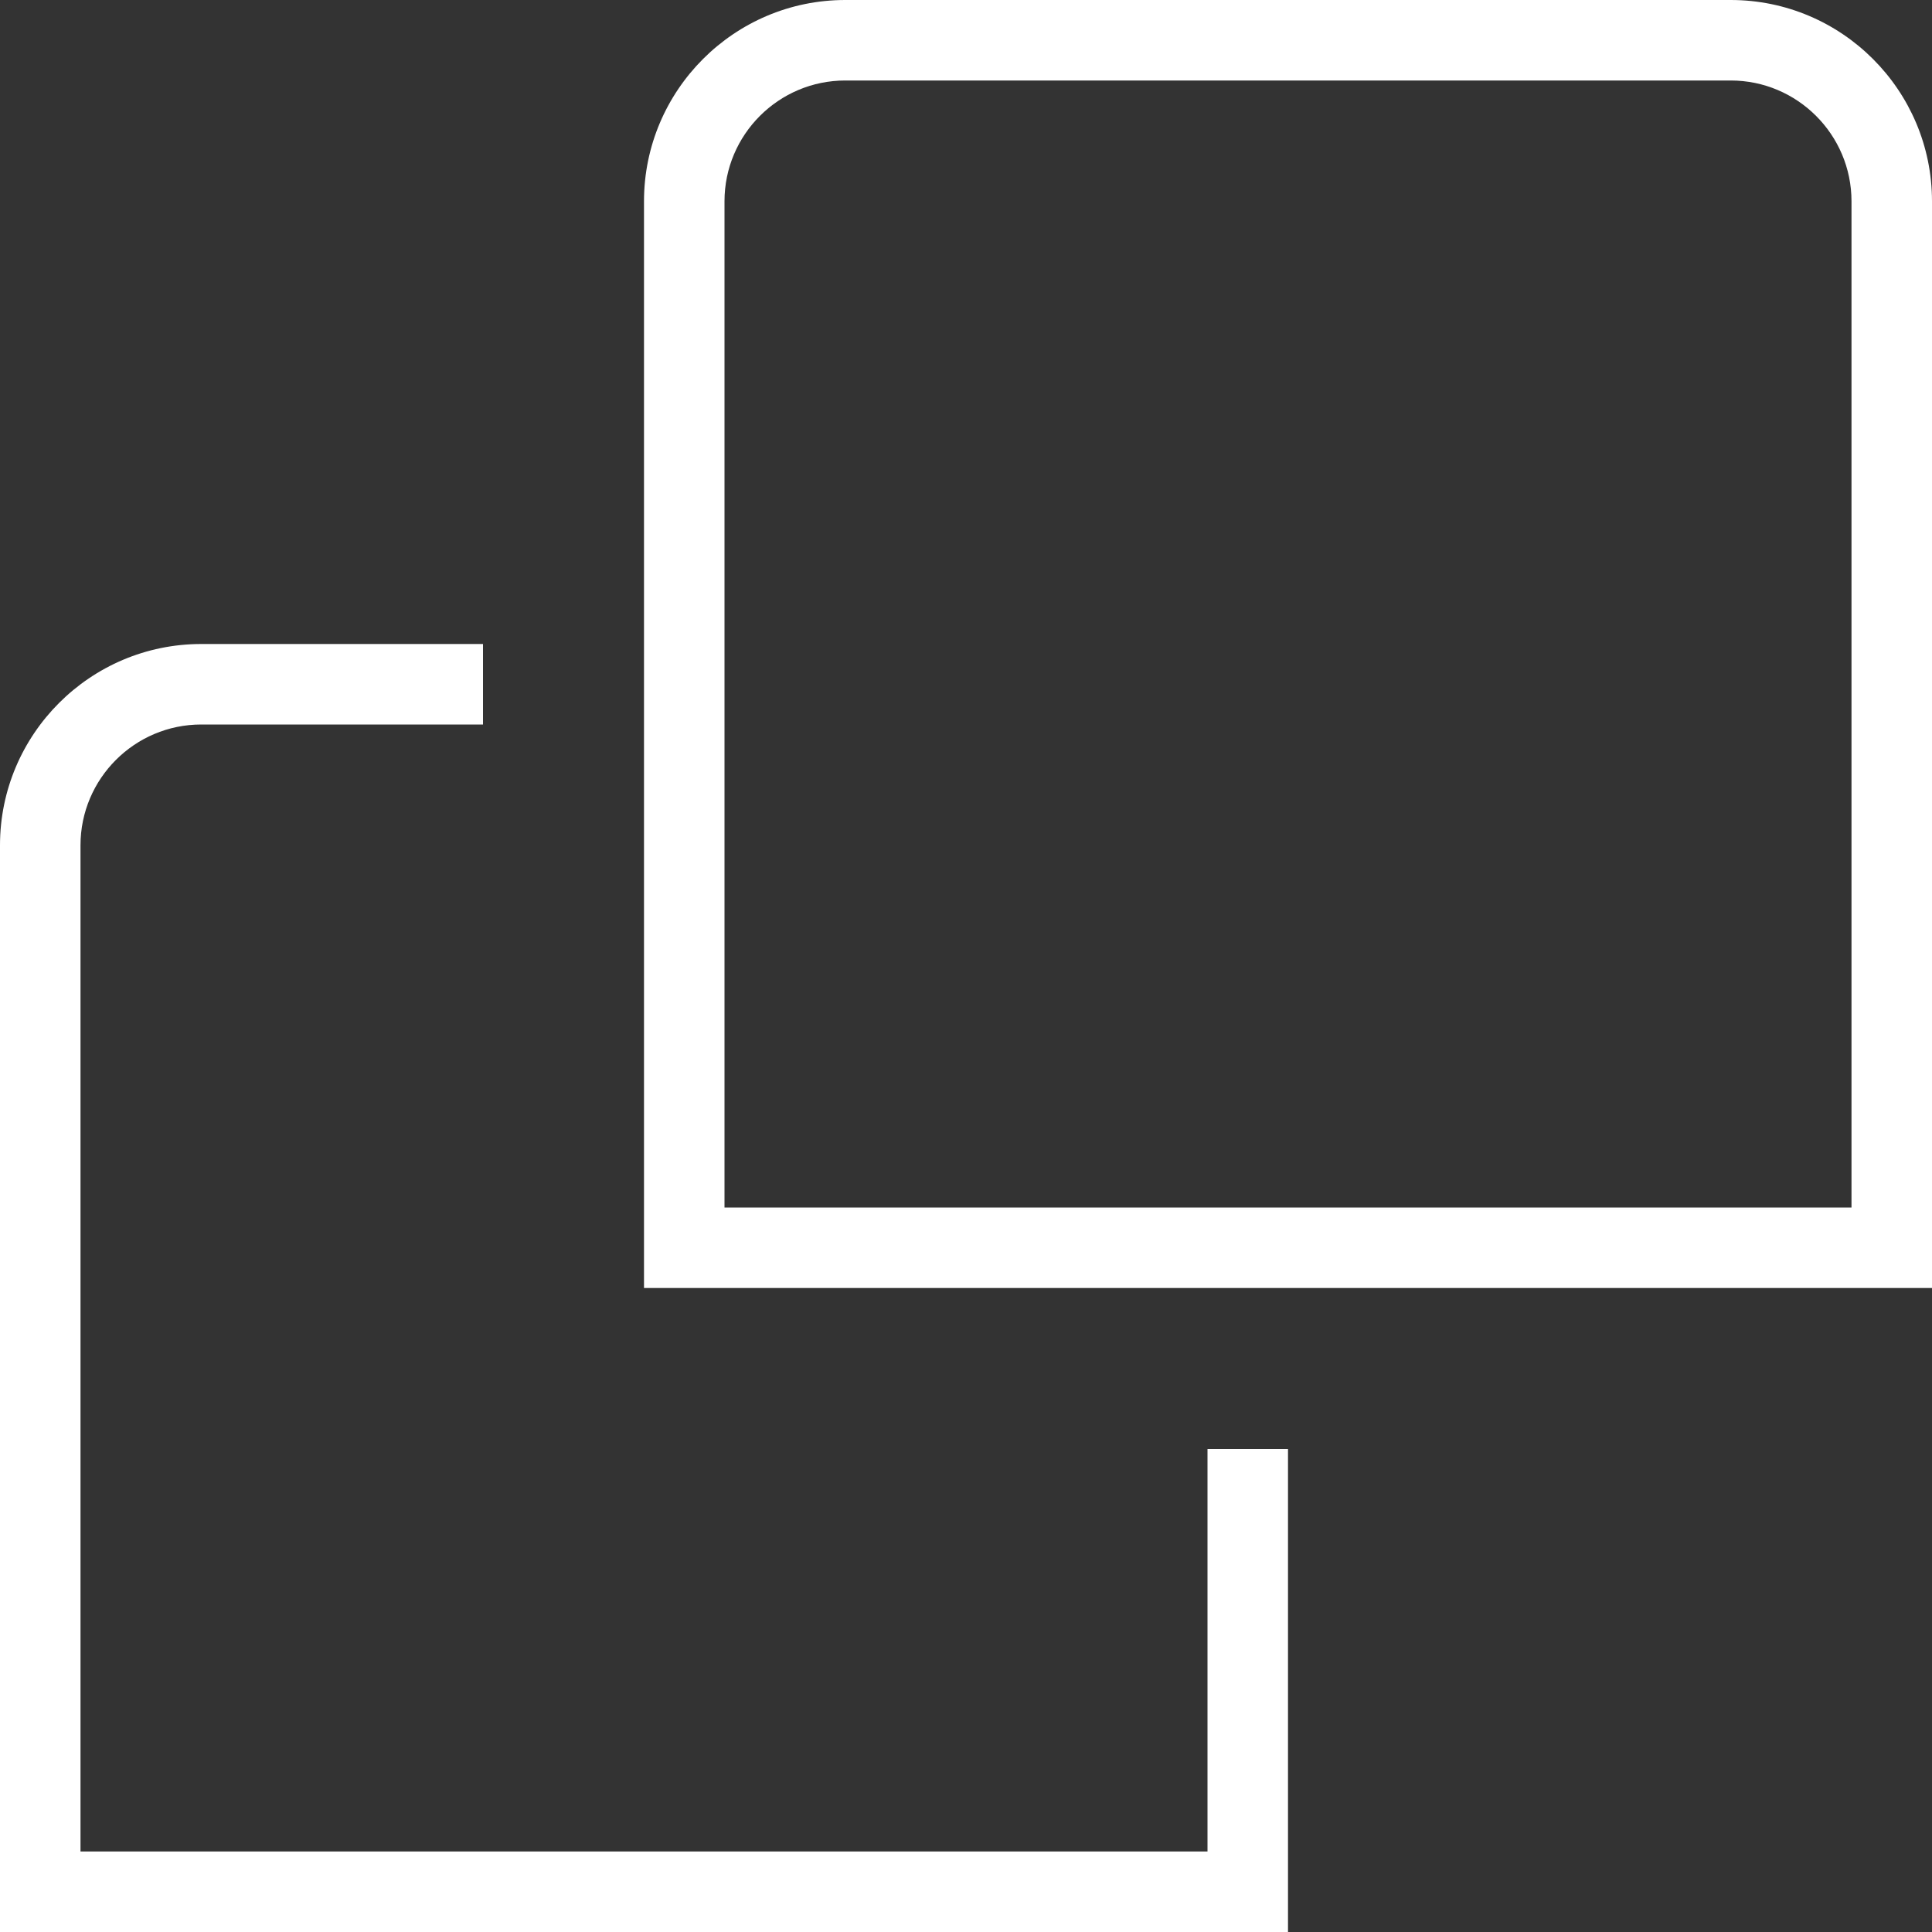 <?xml version="1.0" encoding="UTF-8"?>
<svg xmlns="http://www.w3.org/2000/svg" id="Layer_1" data-name="Layer 1" viewBox="0 0 24 24" width="512" fill="#FFF" height="512"><rect x="0" y="0" width="24" height="24" fill="#333333" stroke="none"/><path d="m15,18h1v6H0v-13.5c0-1.378,1.121-2.5,2.5-2.5h3.5v1h-3.5c-.827,0-1.5.673-1.5,1.5v12.5h14v-5ZM24,2.5v13.5H8V2.5c0-1.378,1.121-2.5,2.5-2.5h11c1.379,0,2.5,1.122,2.5,2.5Zm-1,0c0-.827-.673-1.5-1.5-1.5h-11c-.827,0-1.5.673-1.5,1.5v12.5h14V2.5Z"/></svg>
